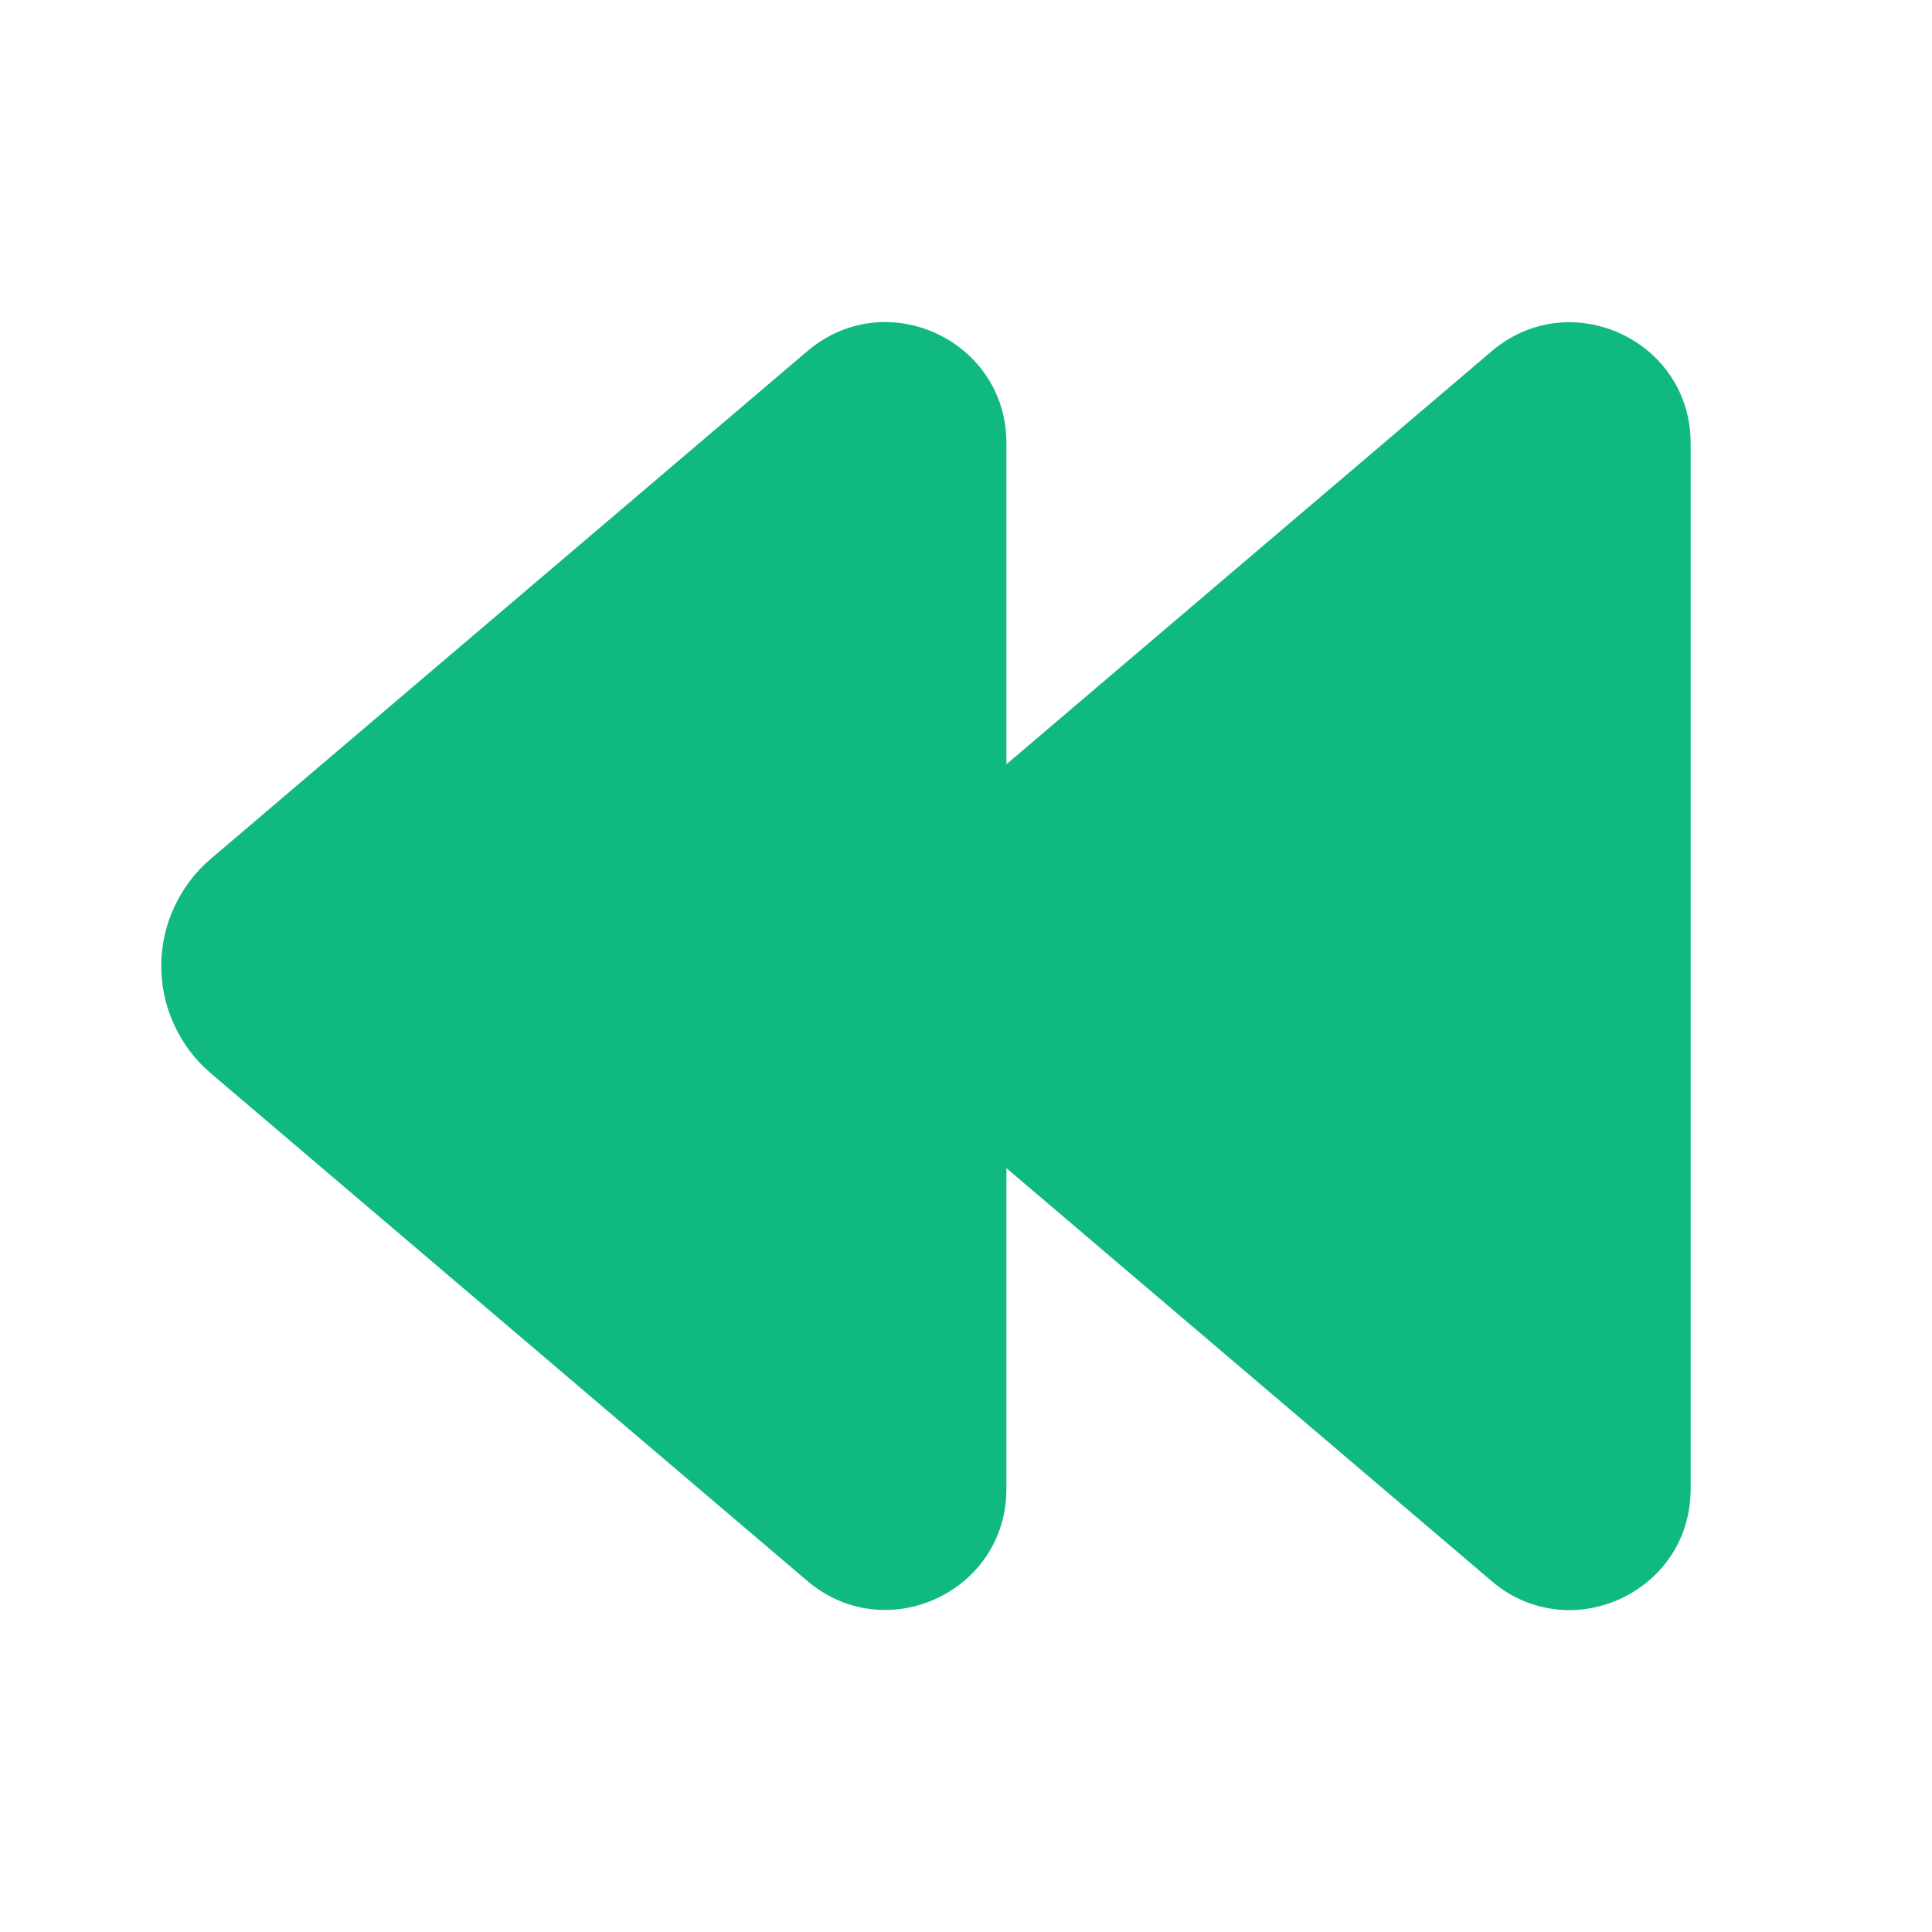 <svg width="24" height="24" viewBox="0 0 24 24" fill="none" xmlns="http://www.w3.org/2000/svg">
<path d="M10.03 4.362C11.004 3.532 12.502 4.225 12.502 5.504V9.494L18.529 4.364C19.503 3.534 21.002 4.226 21.002 5.506V18.498C21.002 19.377 20.295 19.978 19.537 20.001H19.45C19.111 19.99 18.786 19.863 18.53 19.641L12.502 14.511V18.497C12.502 19.776 11.004 20.468 10.029 19.639L2.619 13.333C2.426 13.169 2.271 12.964 2.165 12.734C2.058 12.504 2.003 12.254 2.003 12.001C2.003 11.747 2.058 11.497 2.165 11.267C2.271 11.037 2.426 10.832 2.619 10.668L10.029 4.362H10.03ZM2.62 10.668L3.106 11.238L2.62 10.668Z" fill="#10b981"/>
</svg>
